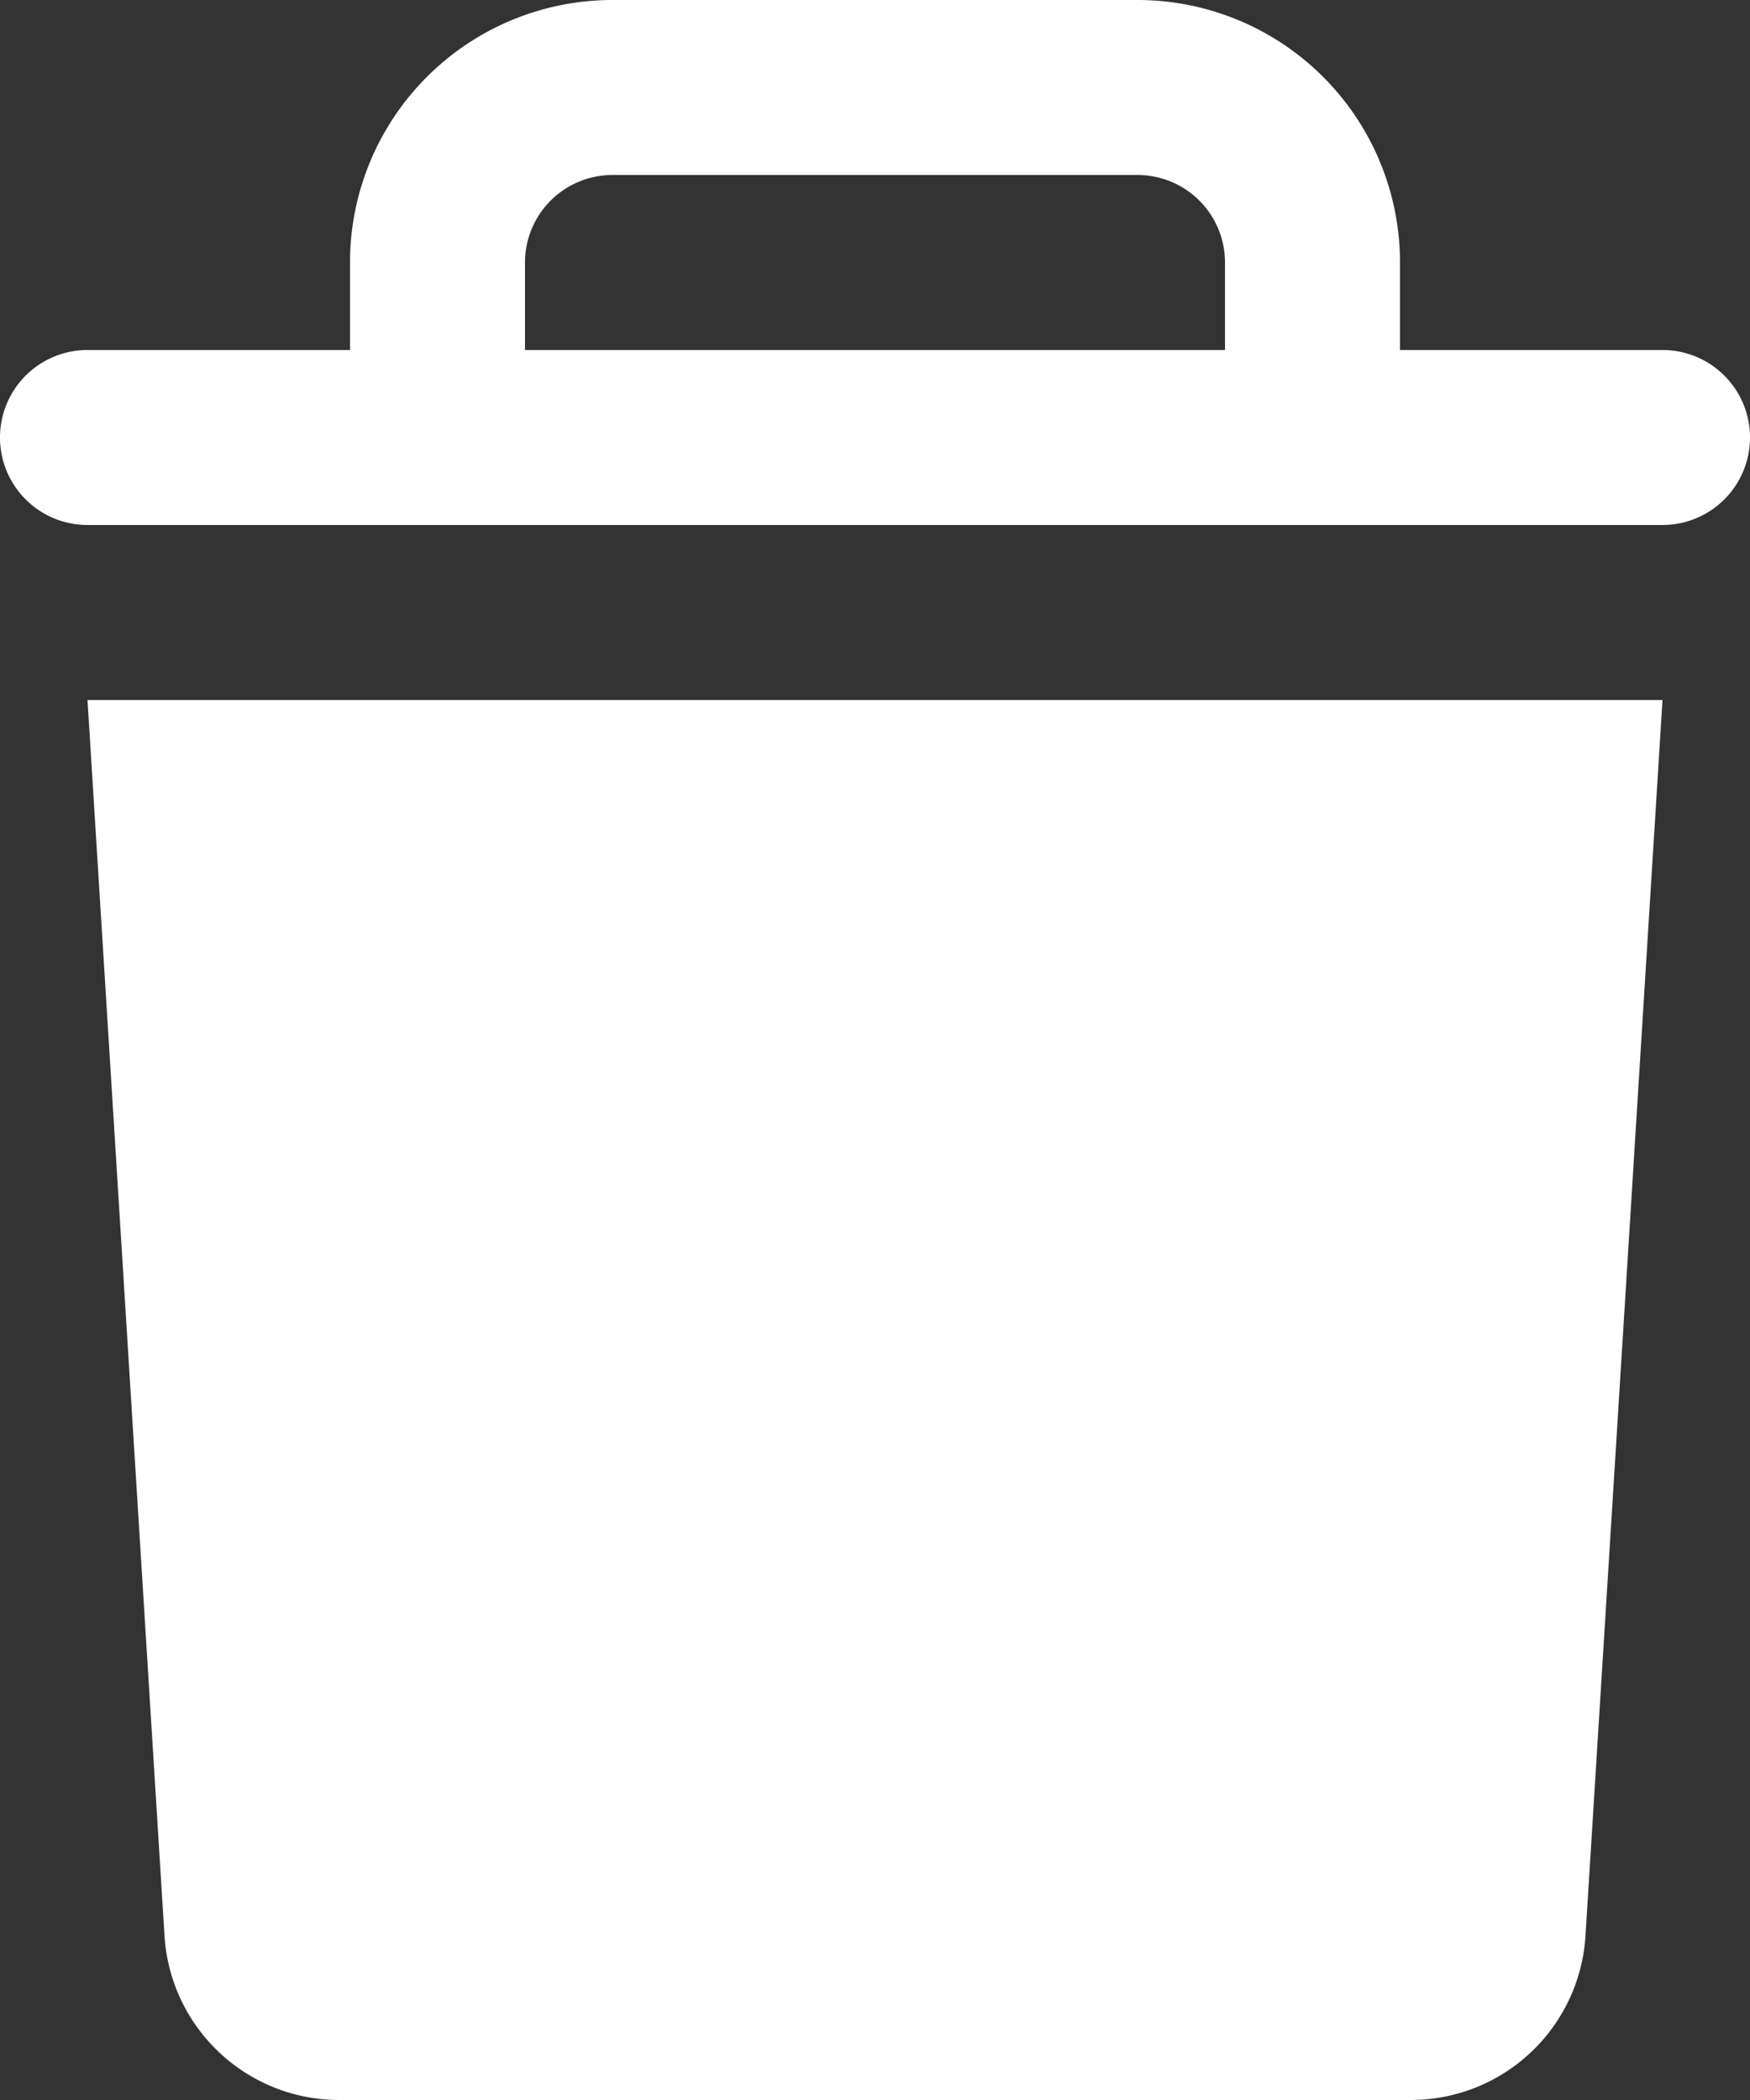 <svg xmlns="http://www.w3.org/2000/svg" width="10" height="12" viewBox="0 0 10 12">
    <rect x="0" y="0" width="10" height="12" fill="#333333" stroke="none"/>
    <path fill="#ffffff" fill-rule="nonzero" d="M.94 11.06a1 1 0 0 0 1 .94h6.12a1 1 0 0 0 1-.94L9.5 4h-9l.44 7.06zM9.5 2H8v-.5A1.5 1.5 0 0 0 6.5 0h-3A1.5 1.5 0 0 0 2 1.5V2H.5a.5.5 0 0 0 0 1h9a.5.5 0 1 0 0-1zM7 2H3v-.5a.5.5 0 0 1 .5-.5h3a.5.5 0 0 1 .5.5V2z"/>
</svg>
